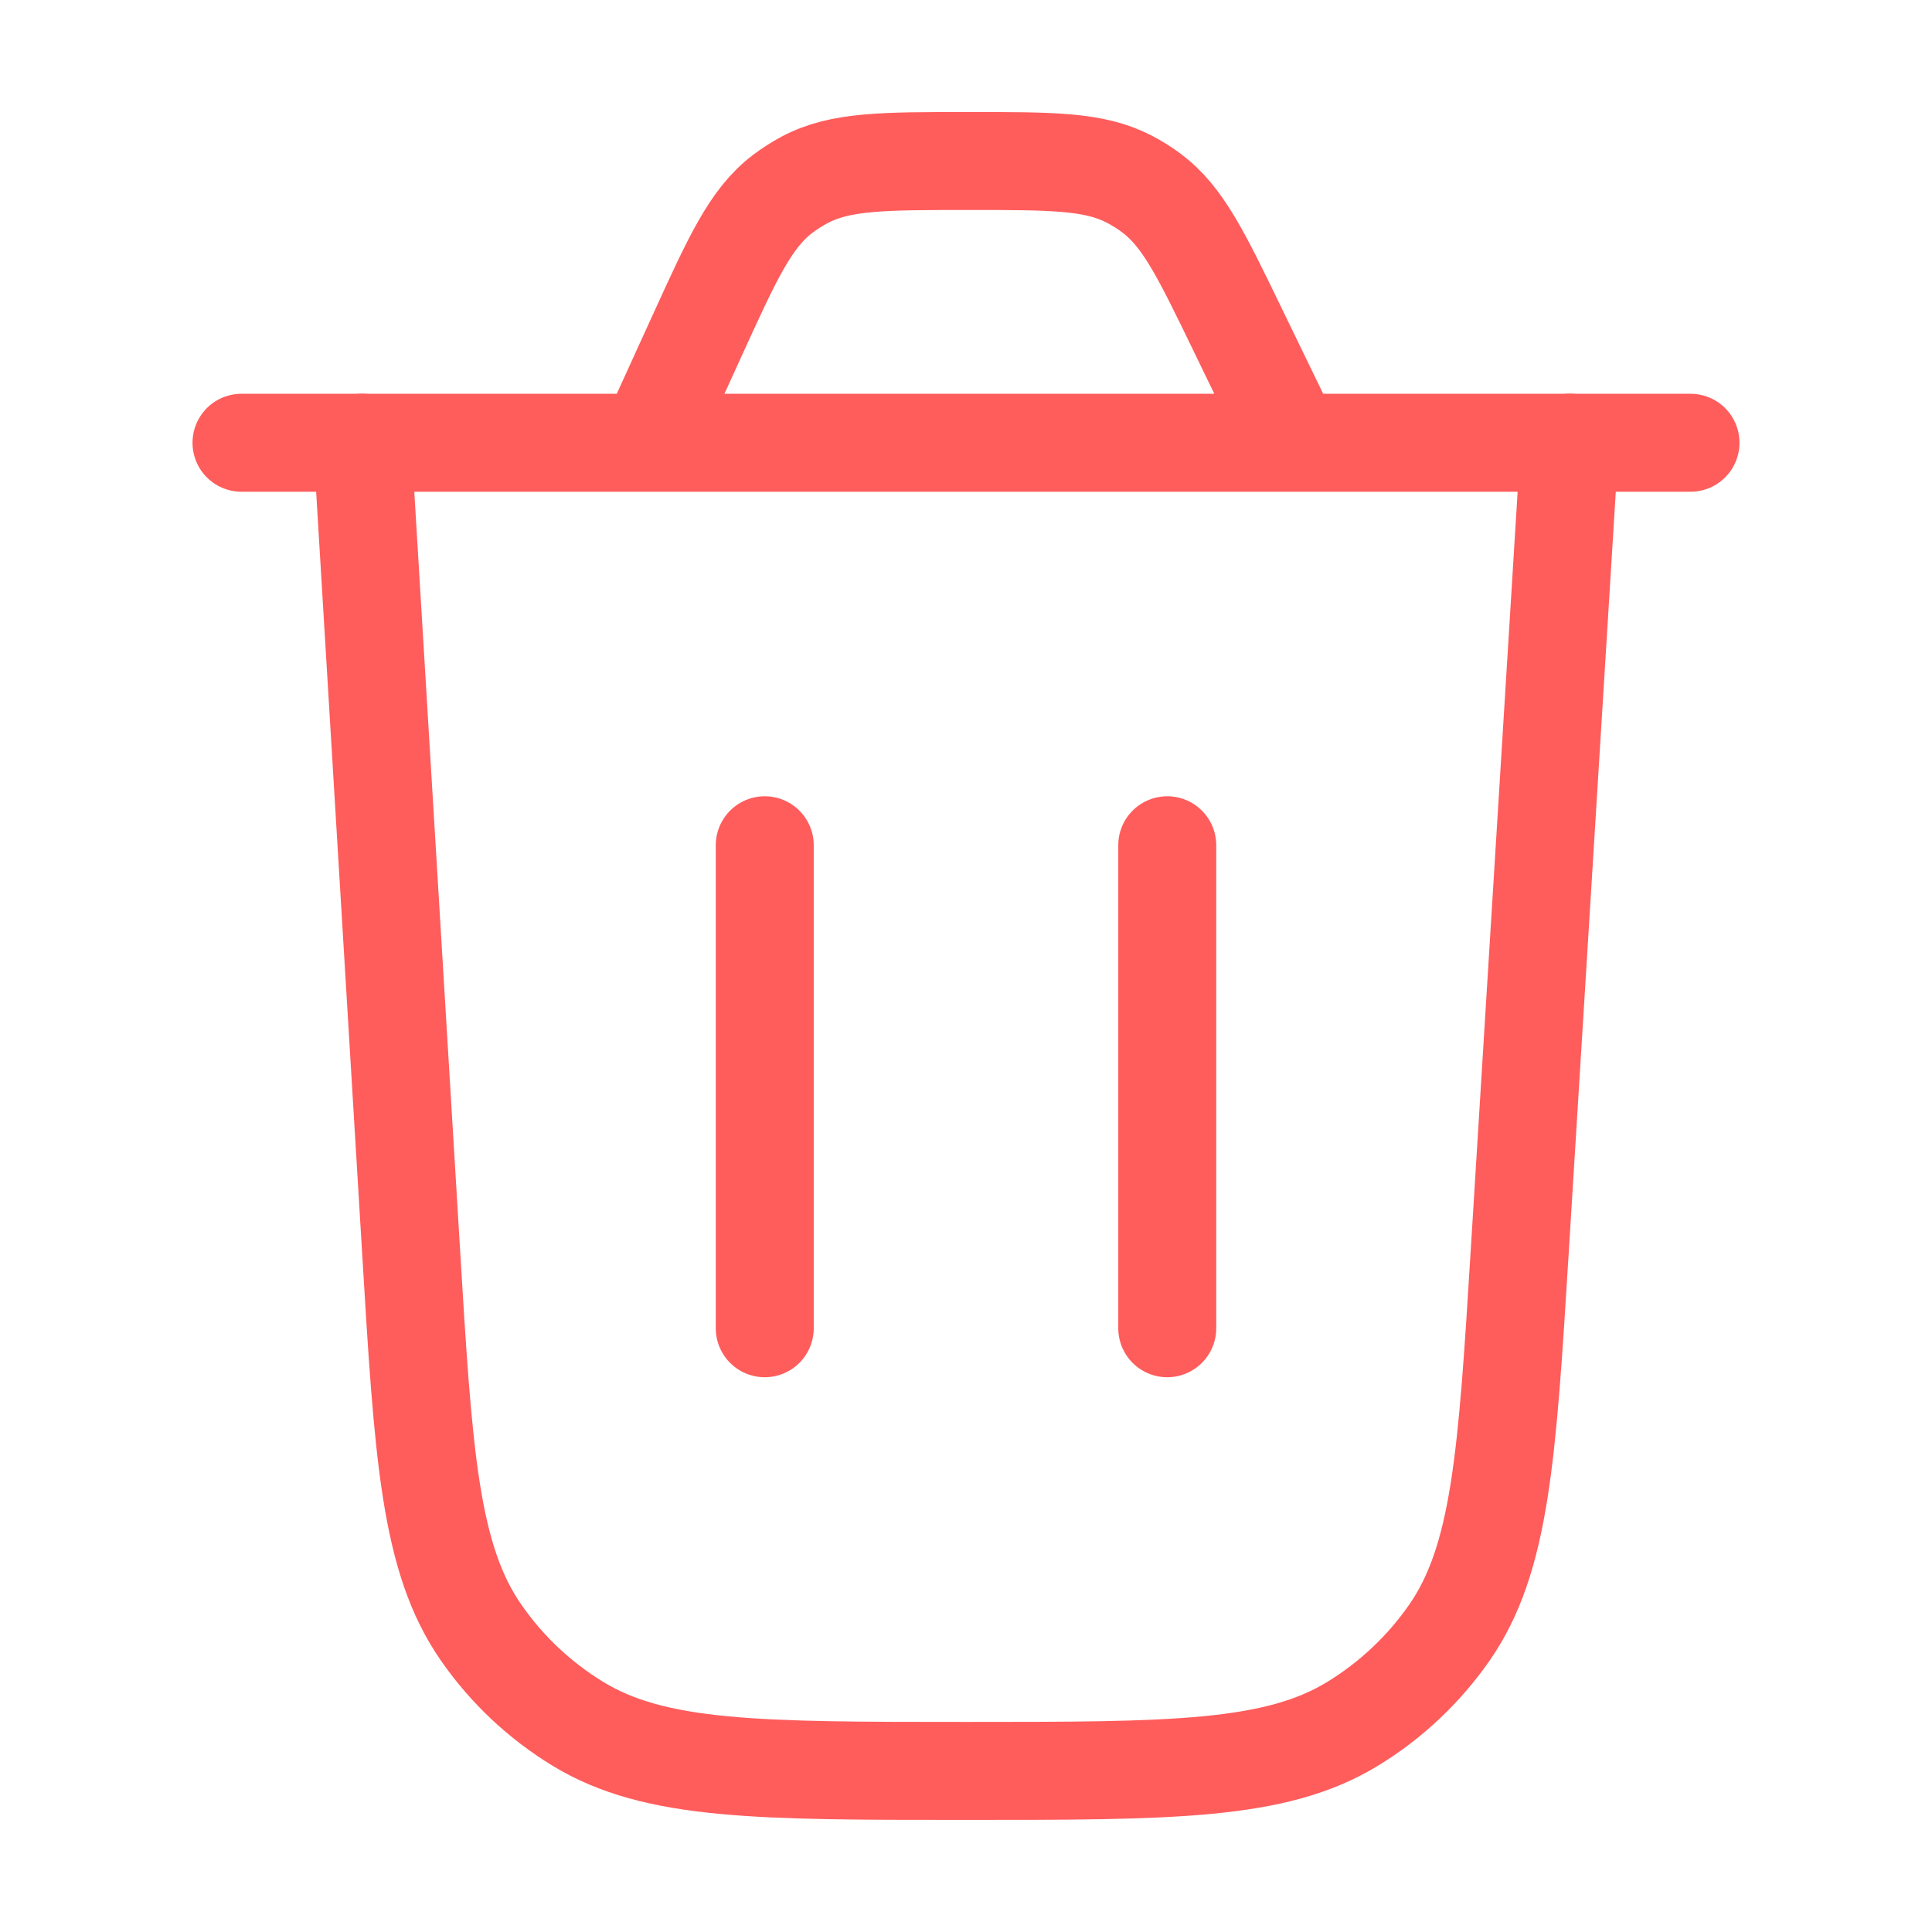 <svg width="24" height="24" viewBox="0 0 24 24" fill="none" xmlns="http://www.w3.org/2000/svg">
<path d="M19.5 5.499L18.88 15.524C18.722 18.085 18.643 19.366 18.001 20.287C17.683 20.742 17.275 21.126 16.801 21.415C15.842 21.999 14.559 21.999 11.993 21.999C9.423 21.999 8.138 21.999 7.179 21.414C6.705 21.125 6.296 20.74 5.979 20.284C5.337 19.362 5.259 18.079 5.105 15.514L4.5 5.499" stroke="#FF5C5C" stroke-width="1.217" stroke-linecap="round"/>
<path d="M3 5.5H21M16.056 5.5L15.373 4.092C14.92 3.156 14.693 2.689 14.302 2.397C14.215 2.332 14.123 2.275 14.027 2.225C13.594 2 13.074 2 12.034 2C10.969 2 10.436 2 9.996 2.234C9.898 2.286 9.805 2.346 9.717 2.413C9.322 2.717 9.101 3.202 8.659 4.171L8.053 5.5" stroke="#FF5C5C" stroke-width="1.217" stroke-linecap="round"/>
<path d="M9.5 16.5V10.5" stroke="#FF5C5C" stroke-width="1.217" stroke-linecap="round"/>
<path d="M14.5 16.5V10.5" stroke="#FF5C5C" stroke-width="1.217" stroke-linecap="round"/>
</svg>
